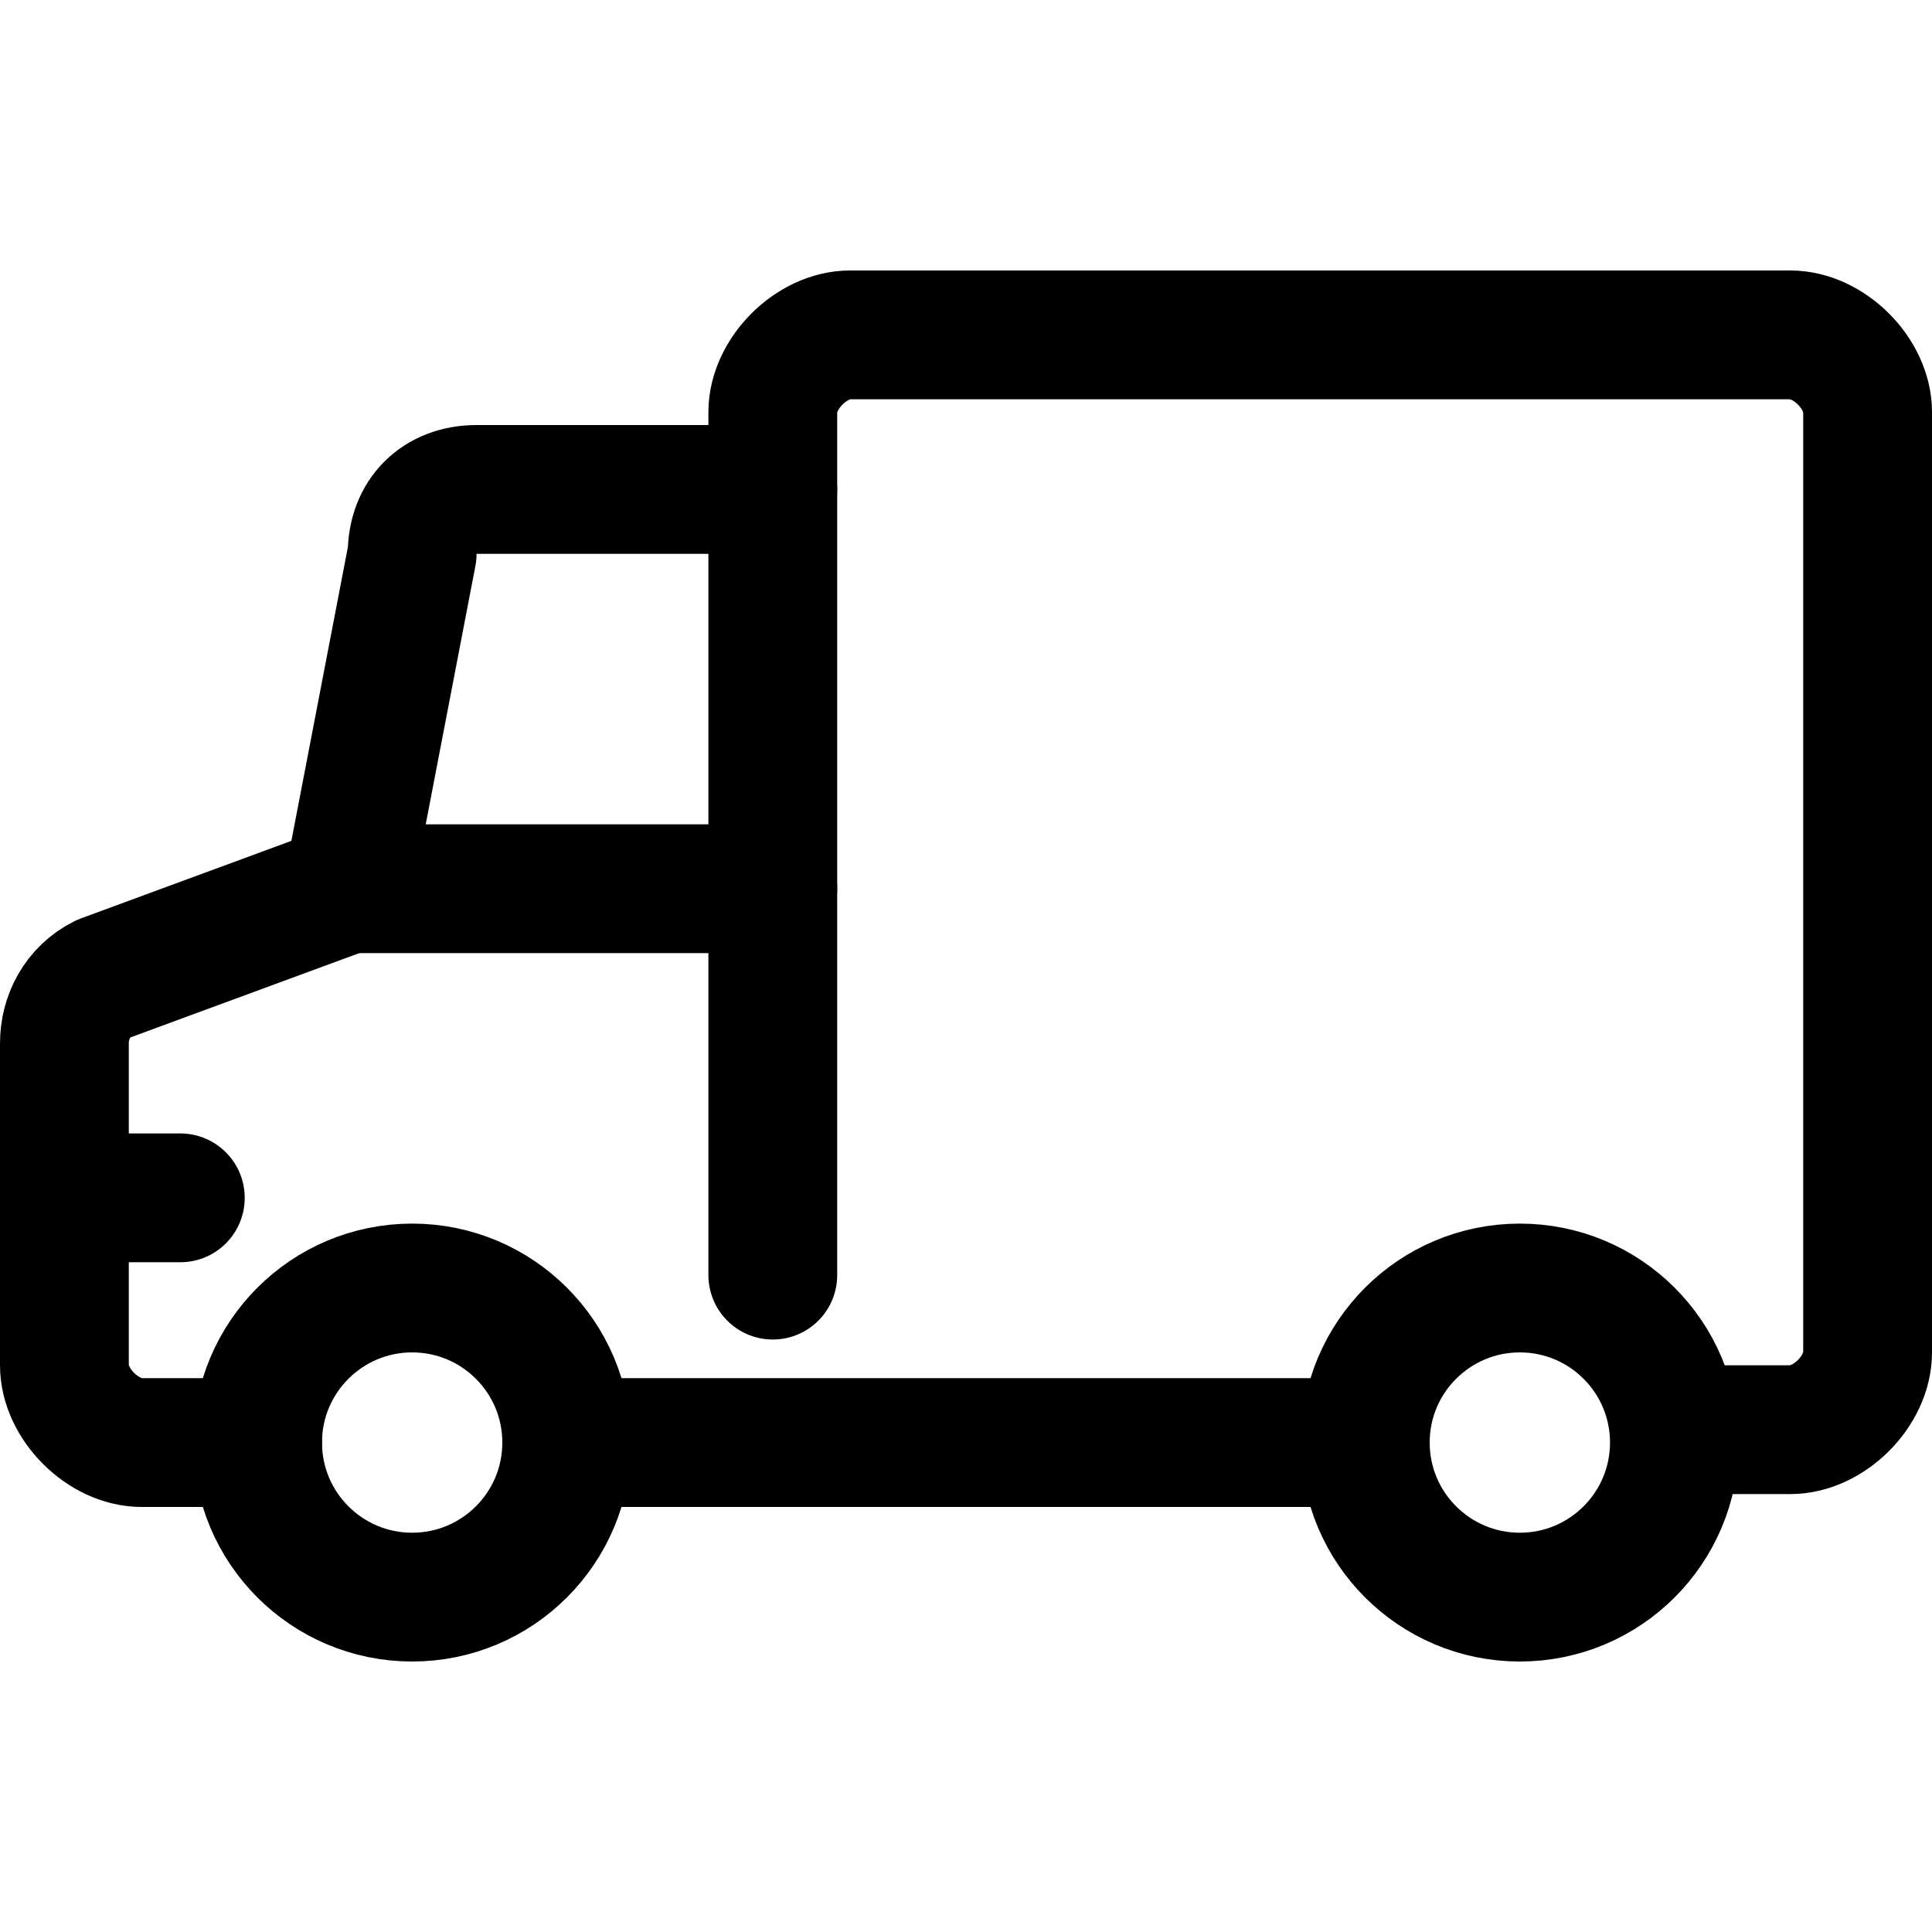 <?xml version="1.0" encoding="utf-8"?>
<!-- Generator: Adobe Illustrator 24.0.0, SVG Export Plug-In . SVG Version: 6.00 Build 0)  -->
<svg version="1.1" id="Laag_1" xmlns="http://www.w3.org/2000/svg" xmlns:xlink="http://www.w3.org/1999/xlink" x="0px" y="0px"
	 viewBox="0 0 15 15" style="enable-background:new 0 0 15 15;" xml:space="preserve">
<style type="text/css">
	.st0{fill:none;stroke:#000000;stroke-width:1;stroke-linecap:round;stroke-linejoin:round;}
</style>
<g>
	<circle class="st0" cx="3.2" cy="11.2" r="1.2"/>
	<circle class="st0" cx="11.8" cy="11.2" r="1.2"/>
	<path class="st0" d="M2,11.2H1.1c-0.3,0-0.6-0.3-0.6-0.6V8.1c0-0.2,0.1-0.4,0.3-0.5l1.9-0.7l0.5-2.6C3.2,4,3.4,3.8,3.7,3.8H6V3.2
		c0-0.3,0.3-0.6,0.6-0.6h7.3c0.3,0,0.6,0.3,0.6,0.6v7.3c0,0.3-0.3,0.6-0.6,0.6H13"/>
	<line class="st0" x1="4.5" y1="11.2" x2="10.5" y2="11.2"/>
	<line class="st0" x1="6" y1="3.8" x2="6" y2="9.9"/>
	<line class="st0" x1="0.5" y1="9.3" x2="1.4" y2="9.3"/>
	<line class="st0" x1="2.6" y1="6.9" x2="6" y2="6.9"/>
</g>
</svg>
